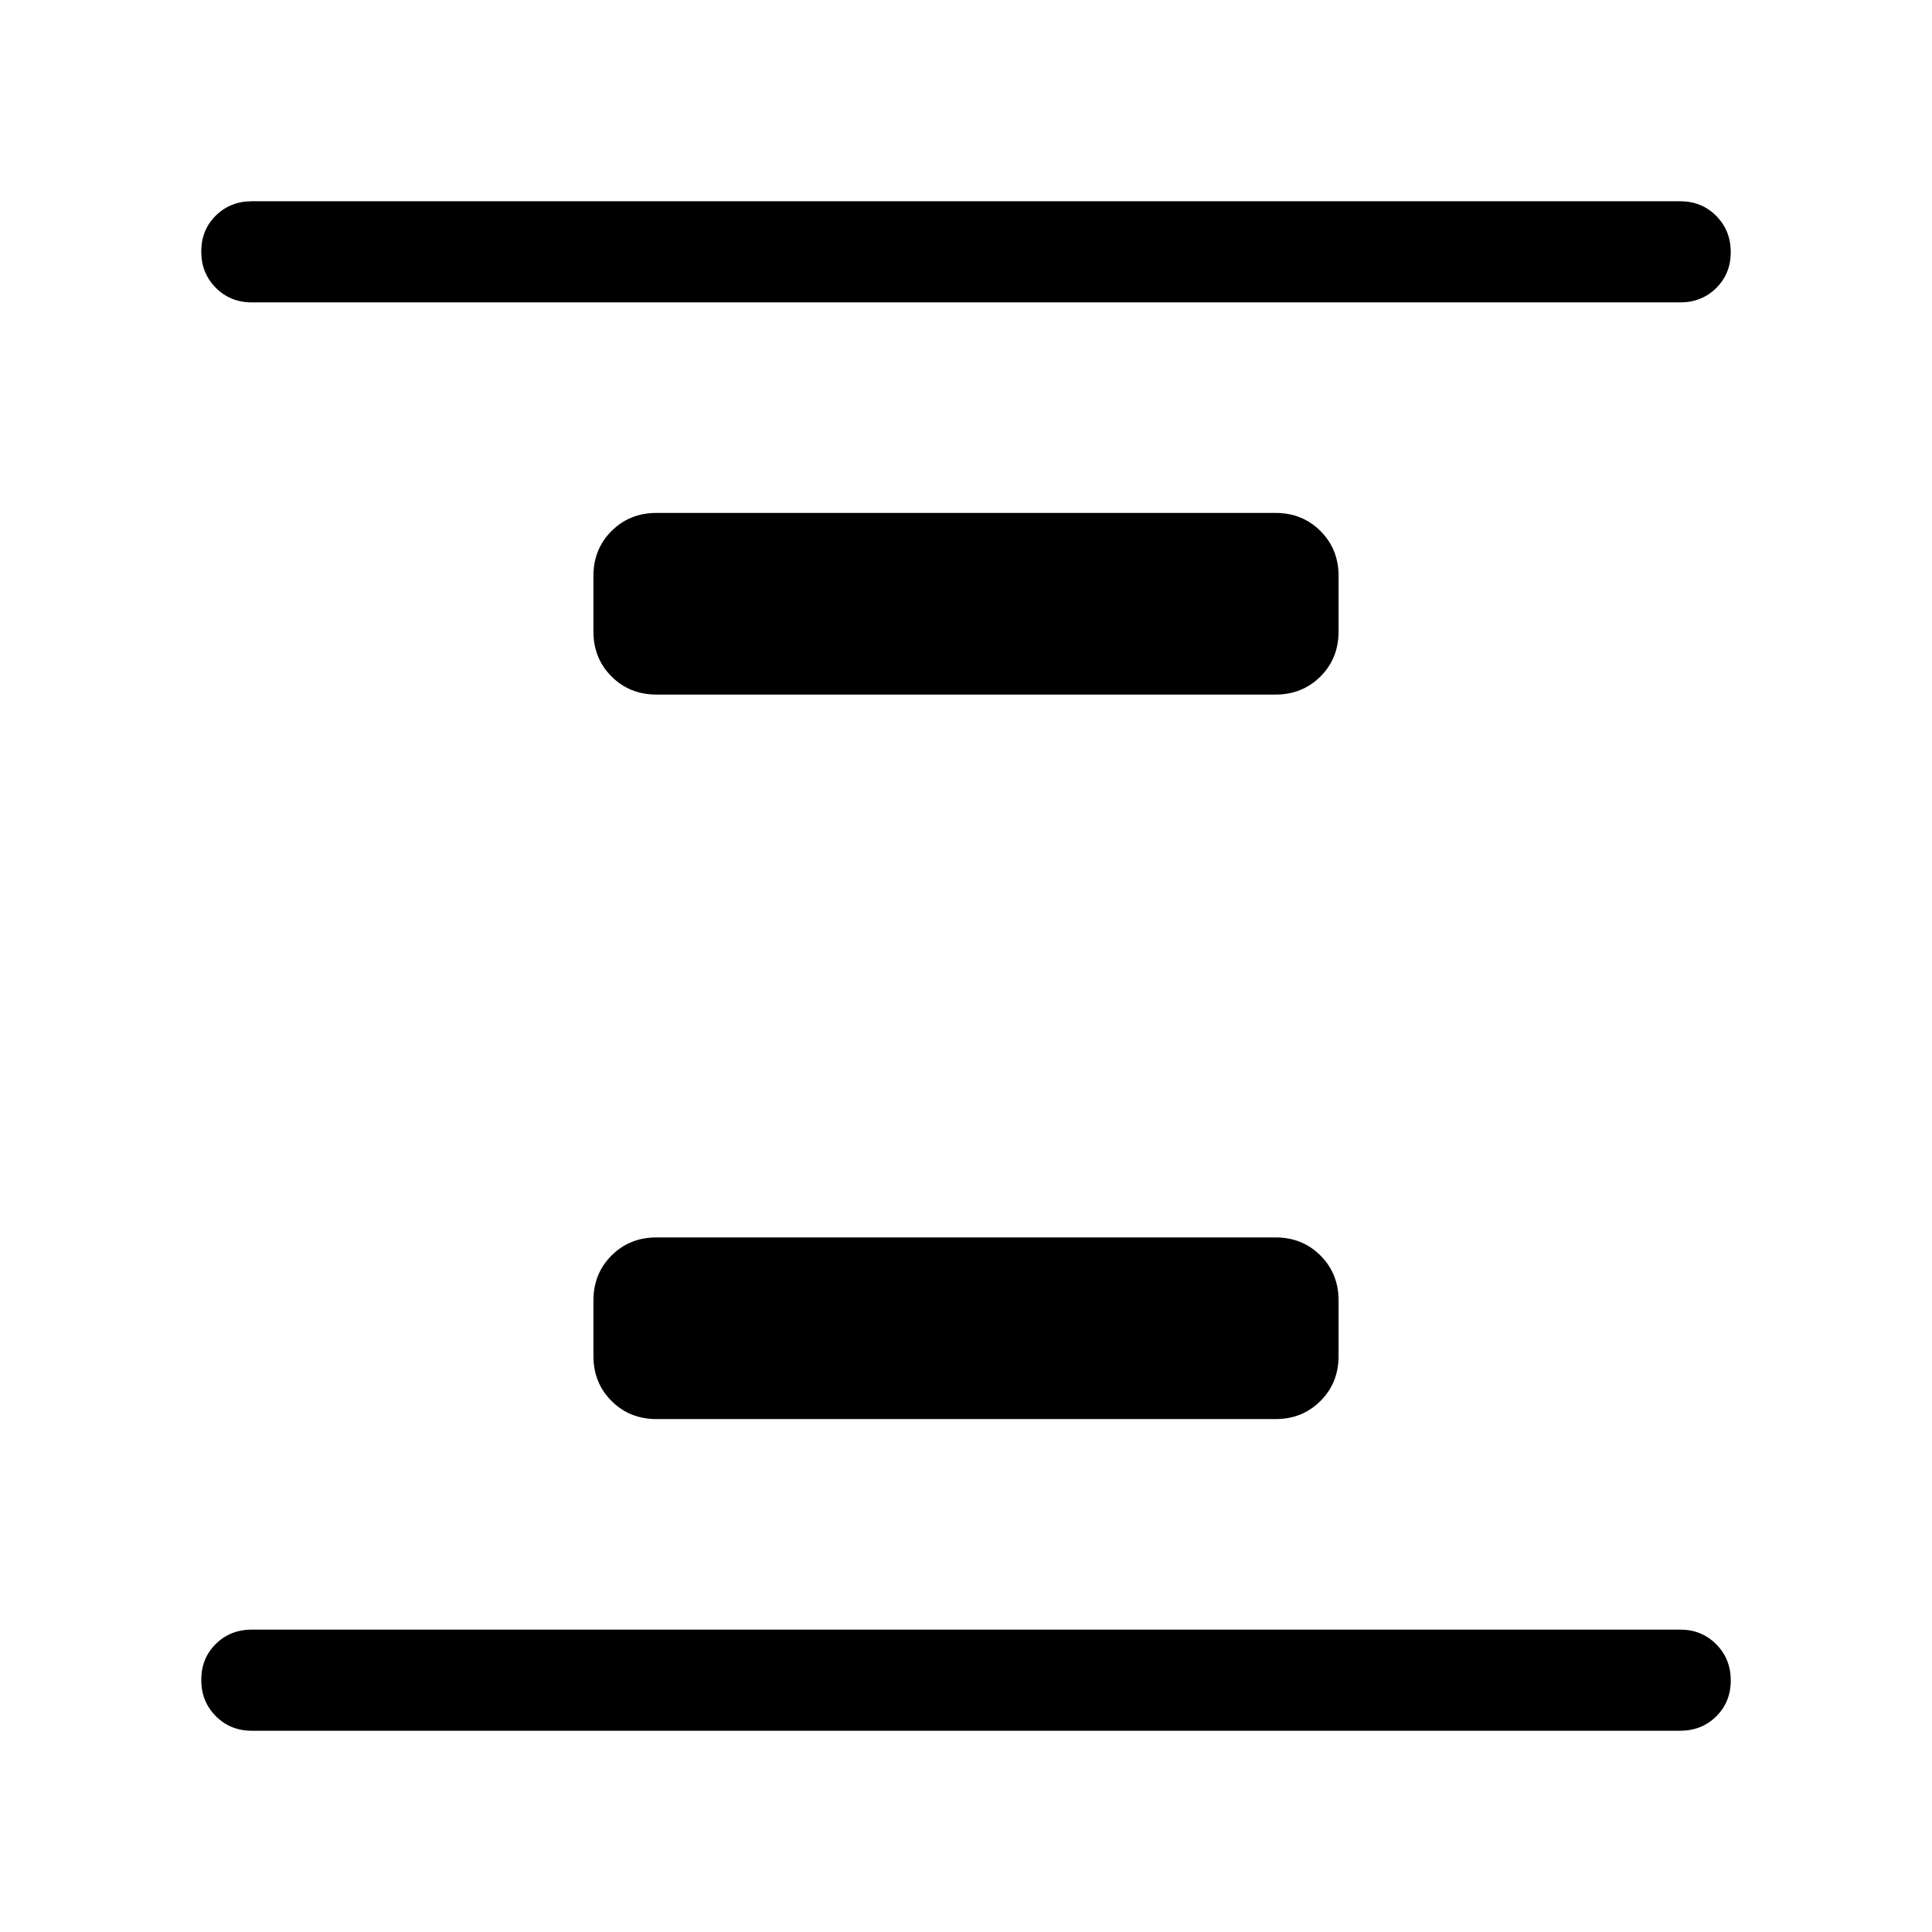 <svg xmlns="http://www.w3.org/2000/svg" height="40" viewBox="0 -960 960 960" width="40"><path d="M326.154-254.873q-13.294 0-22.288-8.993-8.993-8.994-8.993-22.288v-27.692q0-13.294 8.993-22.288 8.994-8.993 22.288-8.993h307.692q13.294 0 22.288 8.993 8.993 8.994 8.993 22.288v27.692q0 13.294-8.993 22.288-8.994 8.993-22.288 8.993H326.154Zm0-360q-13.294 0-22.288-8.993-8.993-8.994-8.993-22.288v-27.692q0-13.294 8.993-22.288 8.994-8.993 22.288-8.993h307.692q13.294 0 22.288 8.993 8.993 8.994 8.993 22.288v27.692q0 13.294-8.993 22.288-8.994 8.993-22.288 8.993H326.154ZM125.129-100.001q-10.679 0-17.903-7.263-7.225-7.263-7.225-18 0-10.736 7.225-17.864 7.224-7.128 17.903-7.128h709.742q10.679 0 17.903 7.263 7.225 7.263 7.225 17.999 0 10.737-7.225 17.865-7.224 7.128-17.903 7.128H125.129Zm0-709.743q-10.679 0-17.903-7.263-7.225-7.263-7.225-17.999 0-10.737 7.225-17.865 7.224-7.128 17.903-7.128h709.742q10.679 0 17.903 7.263 7.225 7.263 7.225 18 0 10.736-7.225 17.864-7.224 7.128-17.903 7.128H125.129Z"/></svg>